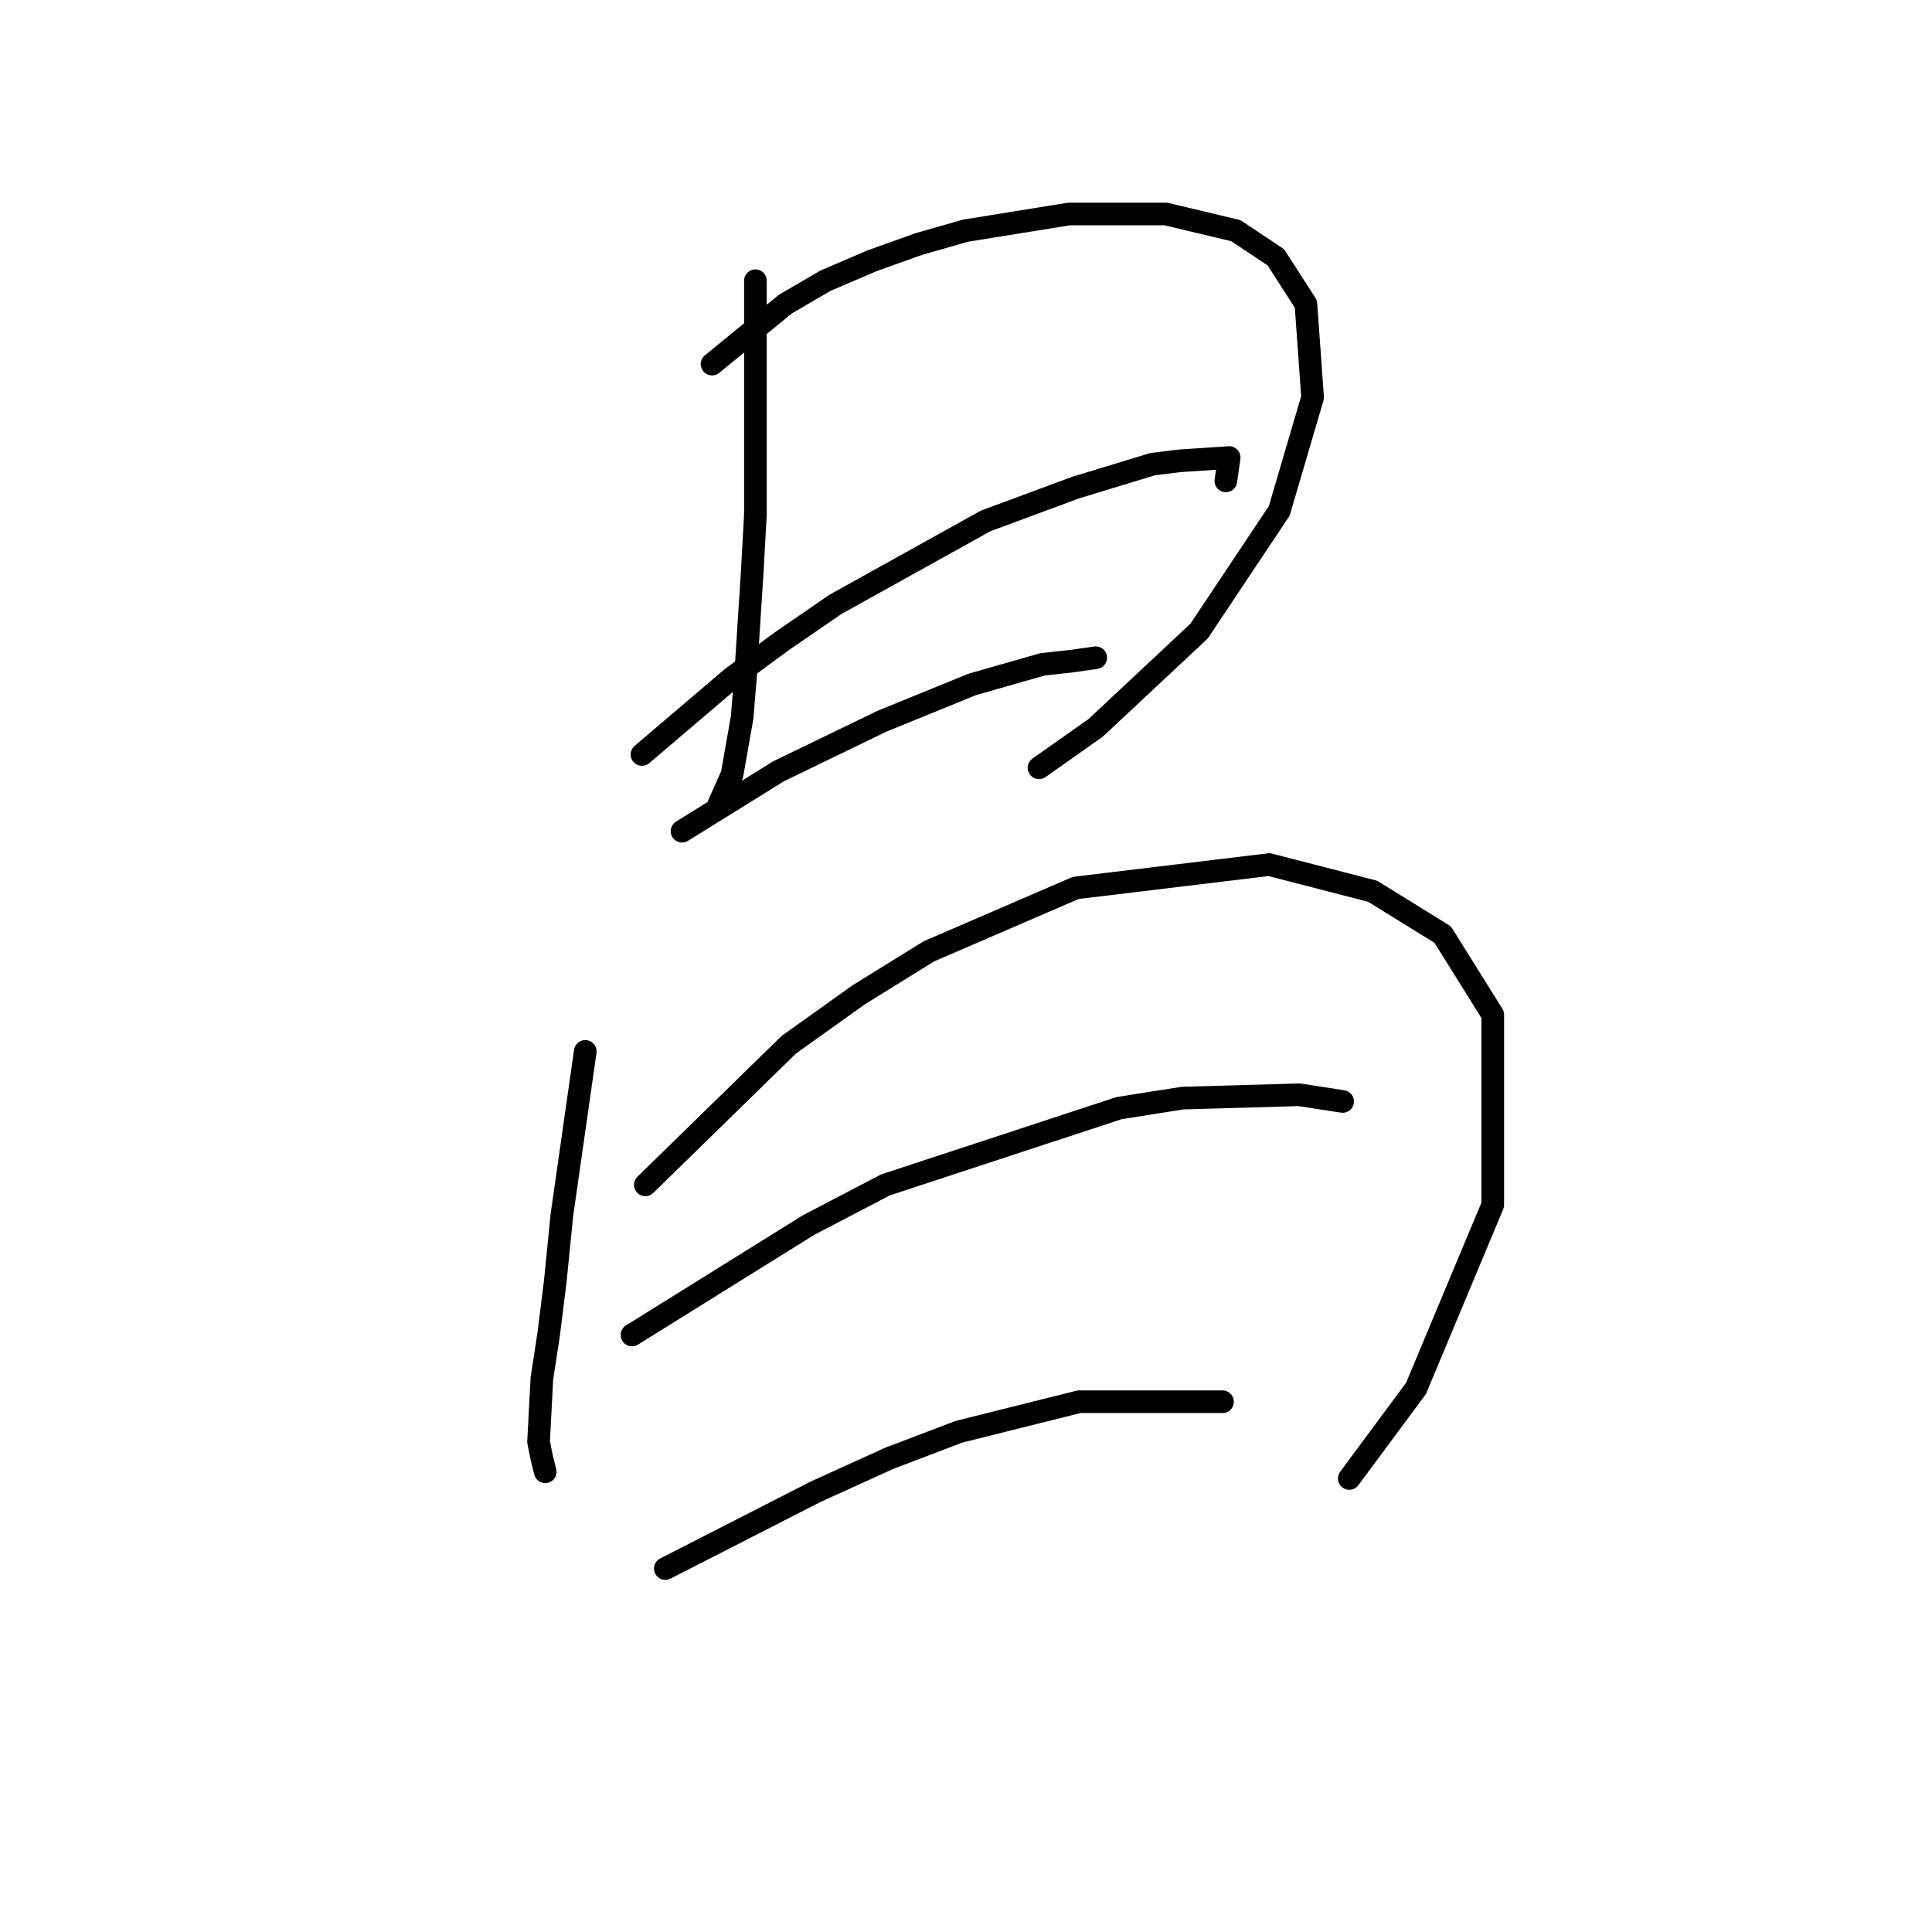 <?xml version="1.0" standalone="no"?>
    <svg width="256" height="256" xmlns="http://www.w3.org/2000/svg" version="1.1">
    <polyline stroke="black" stroke-width="3" stroke-linecap="round" fill="transparent" stroke-linejoin="round" points="100.097 37.195 100.097 52.226 100.097 68.141 99.655 76.099 98.771 89.804 98.329 95.109 97.003 102.624 95.234 106.603 95.234 106.603 " />
        <polyline stroke="black" stroke-width="3" stroke-linecap="round" fill="transparent" stroke-linejoin="round" points="94.35 48.247 104.076 40.29 109.381 37.195 115.57 34.543 121.759 32.332 127.949 30.564 141.653 28.354 154.474 28.354 163.758 30.564 169.063 34.101 173.041 40.29 173.926 52.668 169.505 67.699 158.895 83.614 145.19 96.435 137.674 101.74 137.674 101.74 " />
        <polyline stroke="black" stroke-width="3" stroke-linecap="round" fill="transparent" stroke-linejoin="round" points="85.066 99.972 97.003 89.804 103.634 84.941 110.707 80.078 130.601 69.026 142.537 64.605 152.705 61.51 156.242 61.068 162.873 60.626 162.431 63.72 162.431 63.72 " />
        <polyline stroke="black" stroke-width="3" stroke-linecap="round" fill="transparent" stroke-linejoin="round" points="90.371 110.14 103.192 102.182 116.896 95.551 128.833 90.688 138.117 88.035 142.095 87.593 145.19 87.151 145.19 87.151 " />
        <polyline stroke="black" stroke-width="3" stroke-linecap="round" fill="transparent" stroke-linejoin="round" points="77.551 139.317 74.456 160.979 73.572 169.821 72.688 176.895 71.804 182.642 71.362 191.041 71.804 193.252 72.246 195.02 72.246 195.02 " />
        <polyline stroke="black" stroke-width="3" stroke-linecap="round" fill="transparent" stroke-linejoin="round" points="85.508 157.001 104.518 138.433 113.802 131.802 123.086 126.055 142.537 117.655 168.178 114.56 181.883 118.097 191.167 123.844 197.798 134.454 197.798 159.653 187.63 183.968 178.788 195.904 178.788 195.904 " />
        <polyline stroke="black" stroke-width="3" stroke-linecap="round" fill="transparent" stroke-linejoin="round" points="83.74 176.895 107.171 162.306 117.338 157.001 148.285 146.833 156.684 145.506 172.157 145.064 177.904 145.949 177.904 145.949 " />
        <polyline stroke="black" stroke-width="3" stroke-linecap="round" fill="transparent" stroke-linejoin="round" points="88.161 207.841 108.055 197.673 117.781 193.252 127.064 189.715 142.979 185.736 161.989 185.736 161.989 185.736 " />
        </svg>